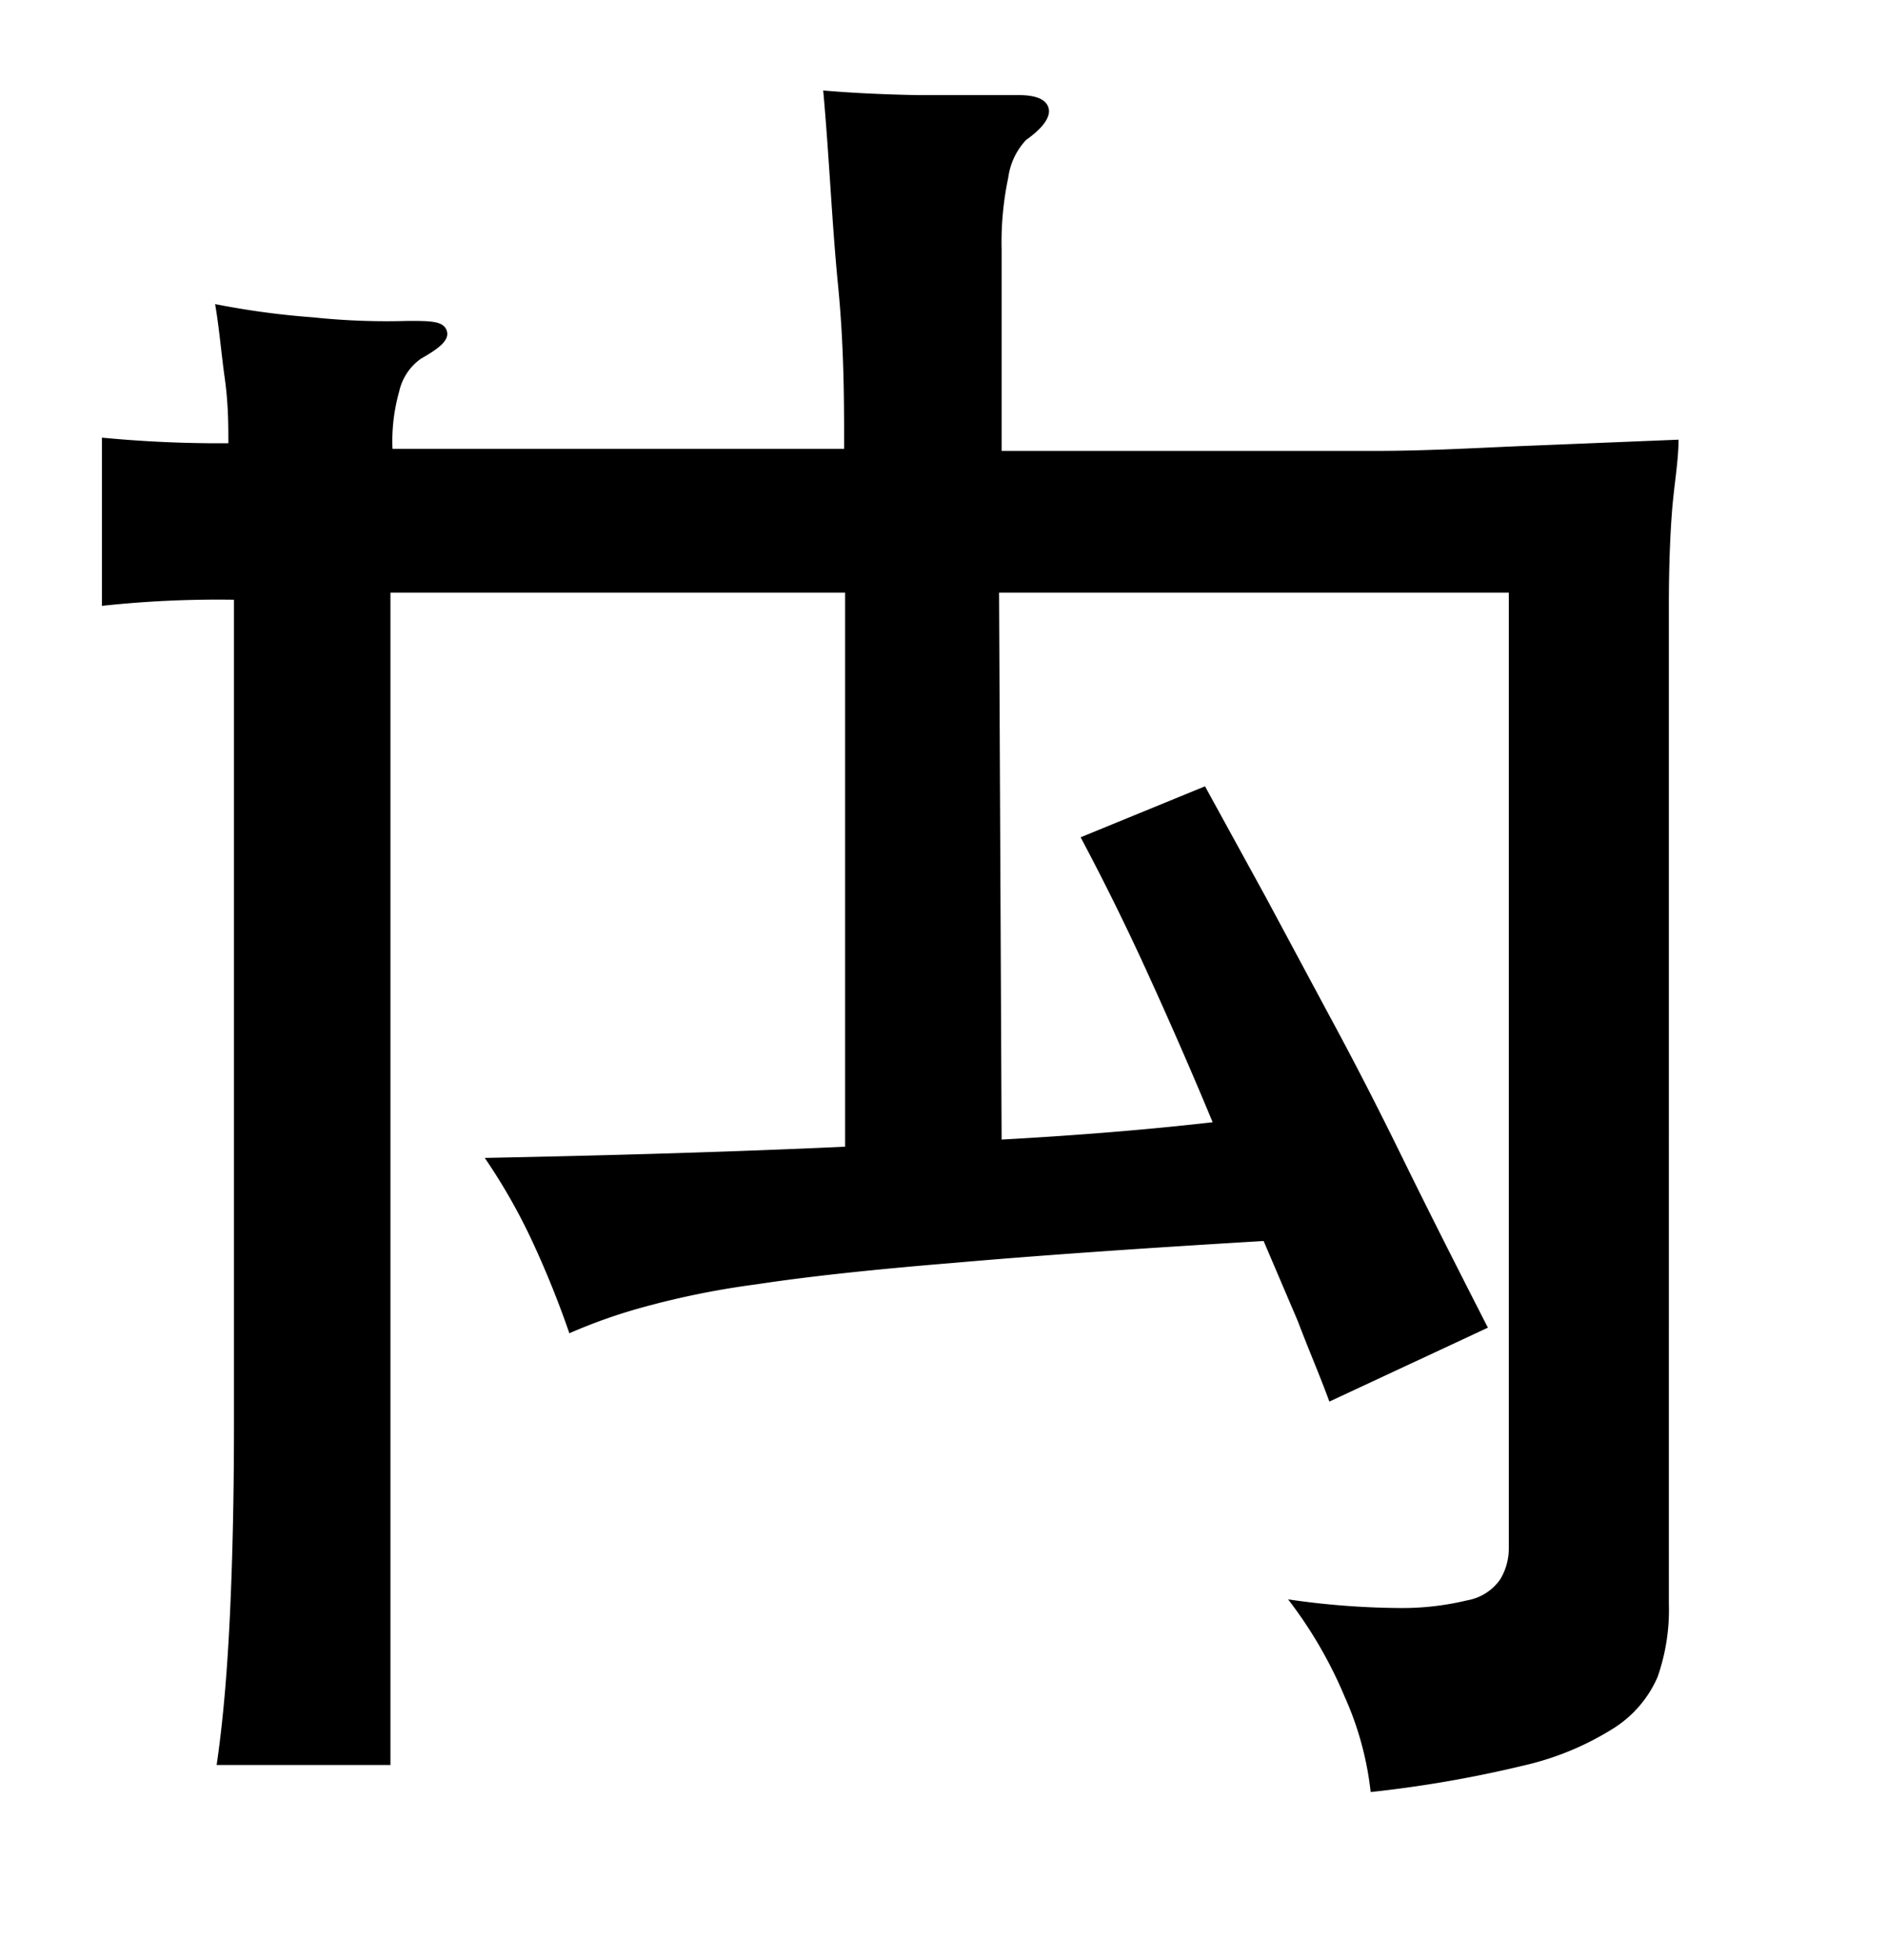 <svg xmlns="http://www.w3.org/2000/svg" width="0.51in" height="0.53in" viewBox="0 0 37 38"><title>Artboard 120</title><path d="M19.65,22.13c1.45-.08,2.83-.19,4.14-.34-.44-1.06-.88-2.06-1.31-3s-.86-1.8-1.28-2.59l2.44-1,1.19,2.17,1.25,2.33c.45.83.92,1.74,1.41,2.74s1.06,2.13,1.7,3.38l-3.11,1.45c-.19-.52-.4-1-.62-1.58l-.67-1.57q-3.7.22-6.09.43c-1.59.13-2.88.27-3.86.42a16.44,16.44,0,0,0-2.3.47,10.53,10.53,0,0,0-1.37.49,18.87,18.87,0,0,0-.74-1.83,11.42,11.42,0,0,0-.92-1.61c2.54-.05,4.89-.12,7.07-.22V11.4H10.75c-.63,0-1.17,0-1.63,0H7.66v23H4.25c.13-.89.21-1.87.26-2.93s.08-2.3.08-3.73V11.54A21.1,21.1,0,0,0,2,11.66V8.36a24.09,24.09,0,0,0,2.48.11c0-.34,0-.77-.07-1.27s-.11-1-.19-1.46A15.89,15.89,0,0,0,6.14,6,13.82,13.82,0,0,0,8,6.07c.44,0,.69,0,.76.18s-.11.34-.5.56a1.07,1.07,0,0,0-.43.65A3.57,3.57,0,0,0,7.7,8.58c1.13,0,2.42,0,3.86,0h5c0-.94,0-2-.12-3.22s-.17-2.48-.29-3.81q.81.07,1.83.09c.68,0,1.34,0,2,0,.34,0,.54.08.59.25s-.1.39-.44.63a1.34,1.34,0,0,0-.35.74,6.15,6.15,0,0,0-.13,1.41V8.62H23.9c1.14,0,2.17,0,3.09,0s1.84-.05,2.74-.09l3.2-.13c0,.42-.09.9-.13,1.43s-.06,1.14-.06,1.83V31.23a4,4,0,0,1-.22,1.44,2.25,2.25,0,0,1-.85,1,5.67,5.67,0,0,1-1.78.74,23.43,23.43,0,0,1-3,.52,6.21,6.21,0,0,0-.51-1.87,8.53,8.53,0,0,0-1.11-1.91,15.6,15.6,0,0,0,2.2.17,5.42,5.42,0,0,0,1.31-.15,1,1,0,0,0,.65-.41,1.17,1.17,0,0,0,.17-.61V11.4h-10Z"/></svg>